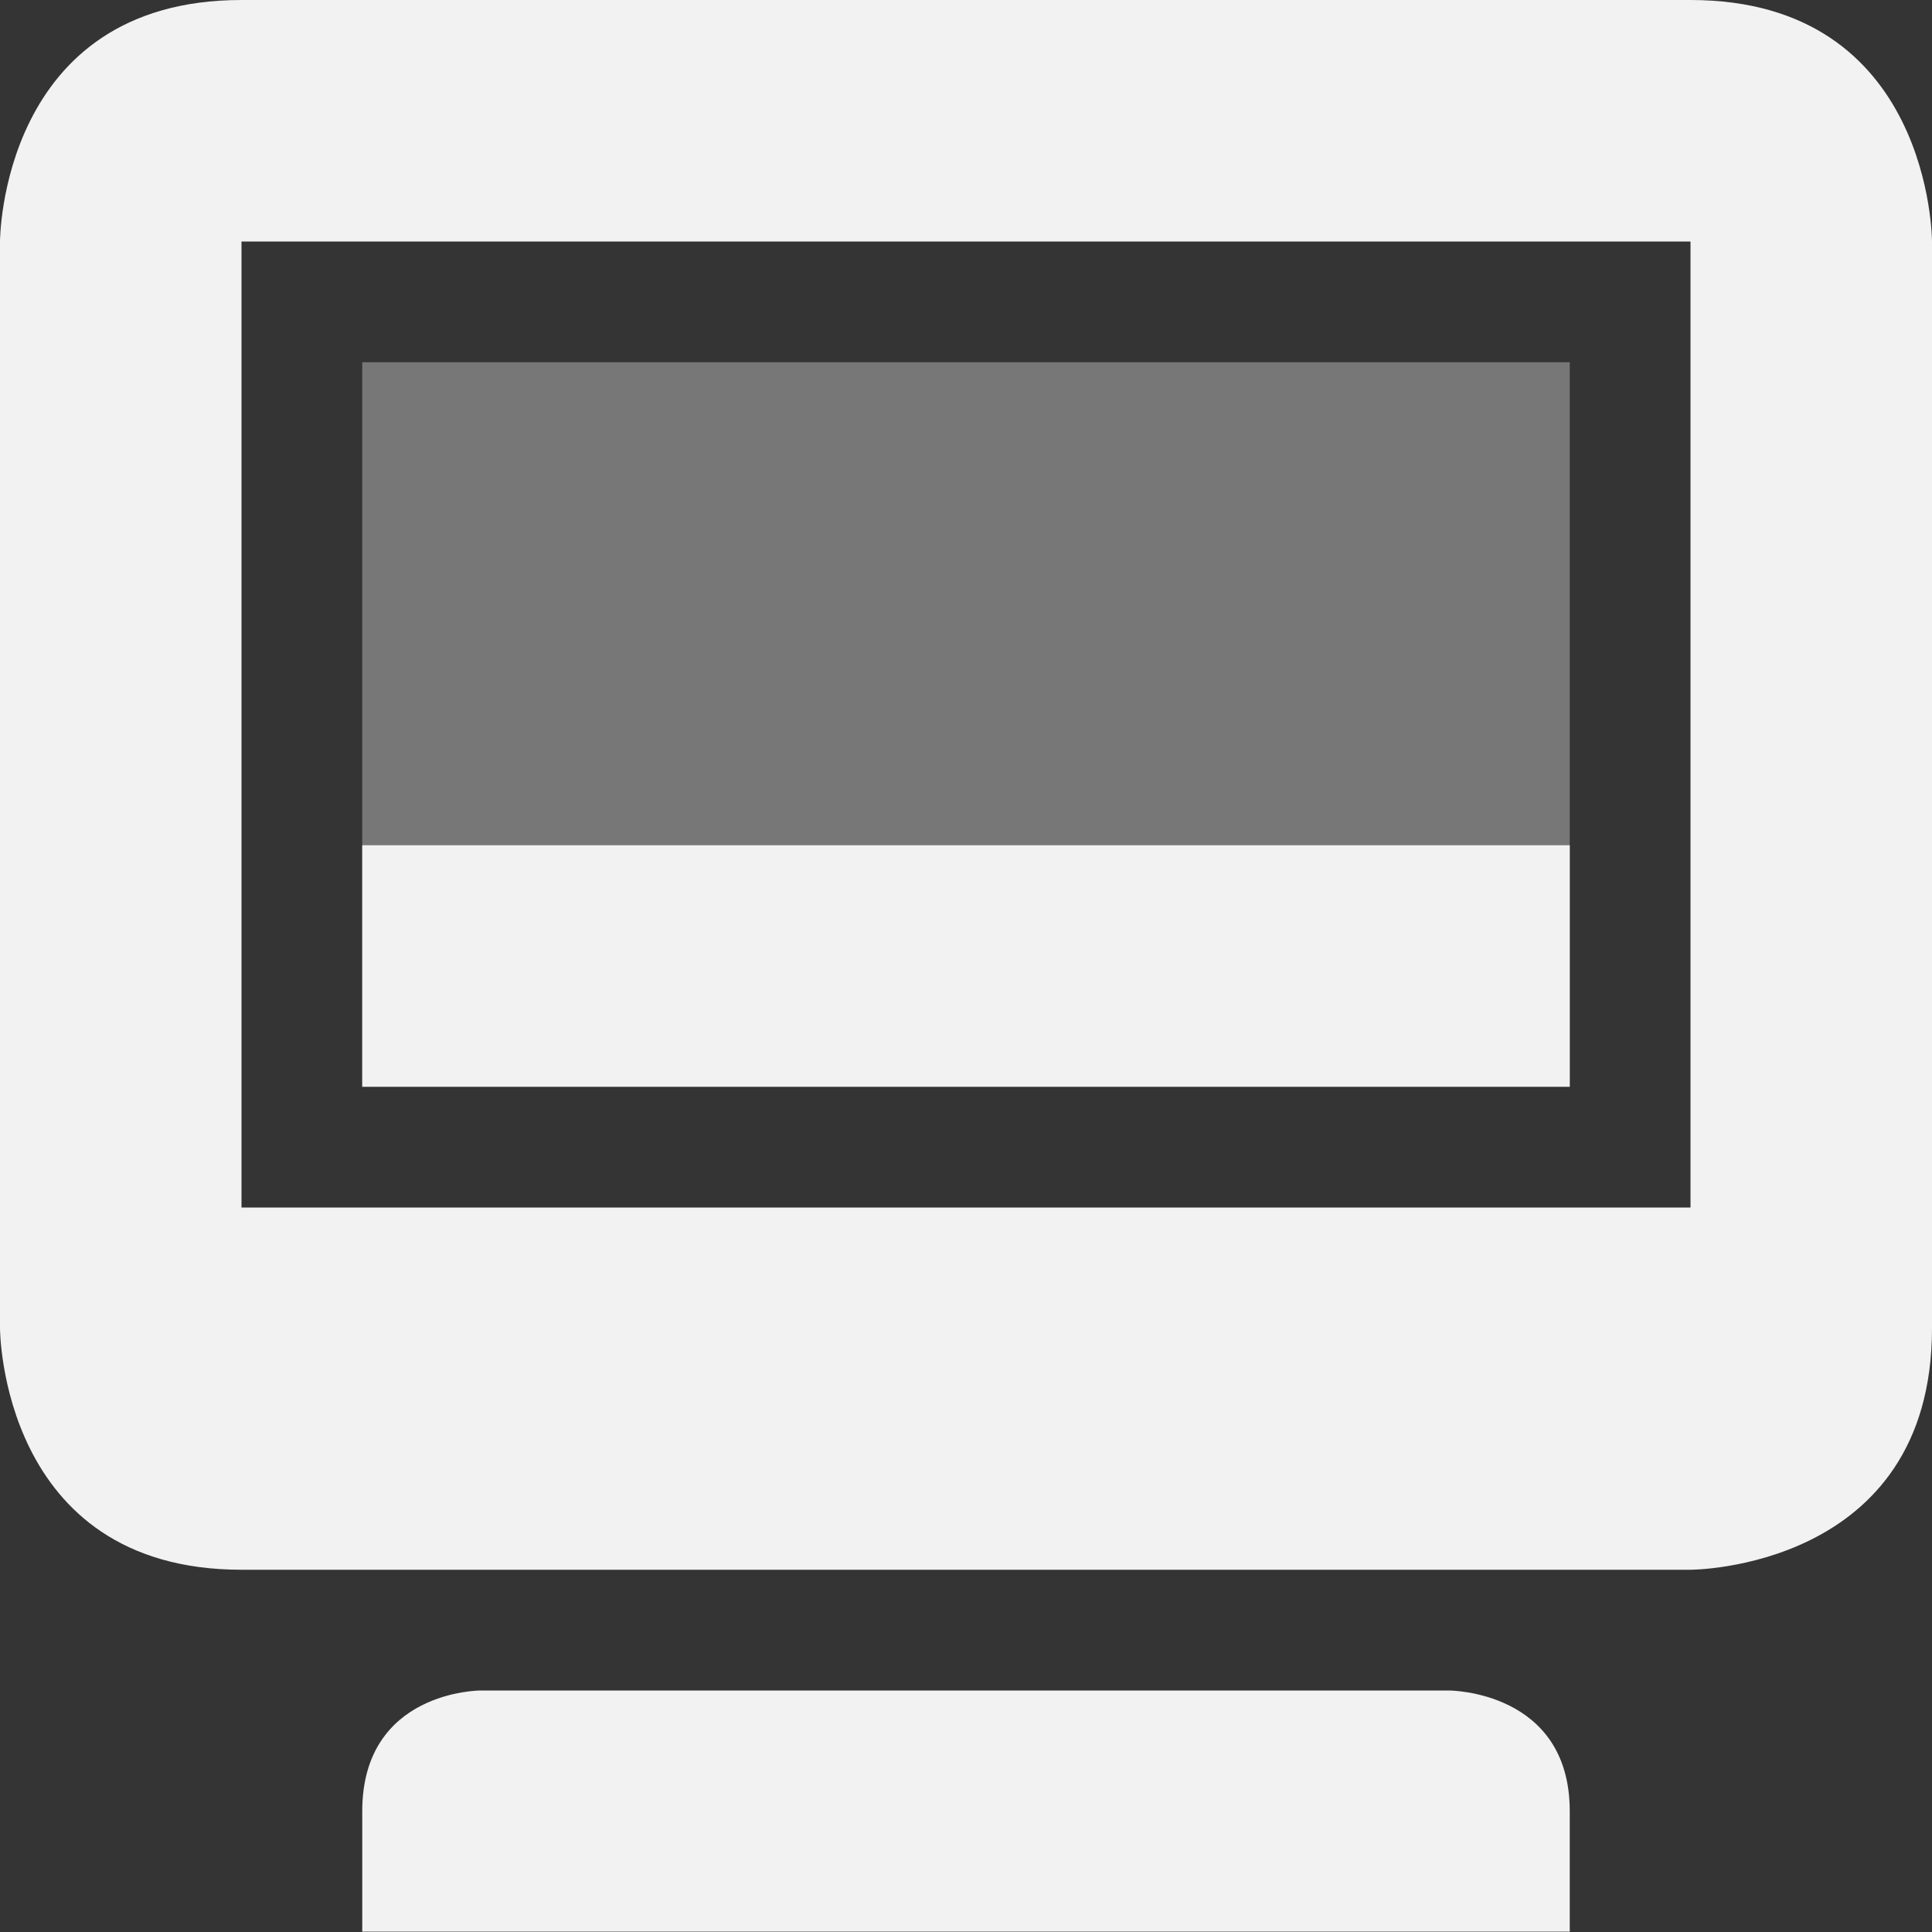 <svg viewBox='0 0 16 16' xmlns='http://www.w3.org/2000/svg'><rect x="0" y="0" width="16" height="16" fill="#333333" stroke="none"/><g transform='translate(-365 291)'><path color='#bebebe' d='M365-291h16v16h-16z' fill='gray' fill-opacity='.01'/><path d='M367-291c-2 0-2 2-2 2v9s0 2 2 2h12s2 0 2-2v-9s0-2-2-2zm0 2h12v8h-12zm1 13v.997h10V-276c0-1-1-1-1-1h-8.022s-.978 0-.978 1z' fill='#f2f2f2'/><rect fill='#f2f2f2' height='6' opacity='.35' ry='0' width='10' x='368' y='-288'/><rect fill='#f2f2f2' height='2' ry='0' width='10' x='368' y='-284'/></g></svg>
